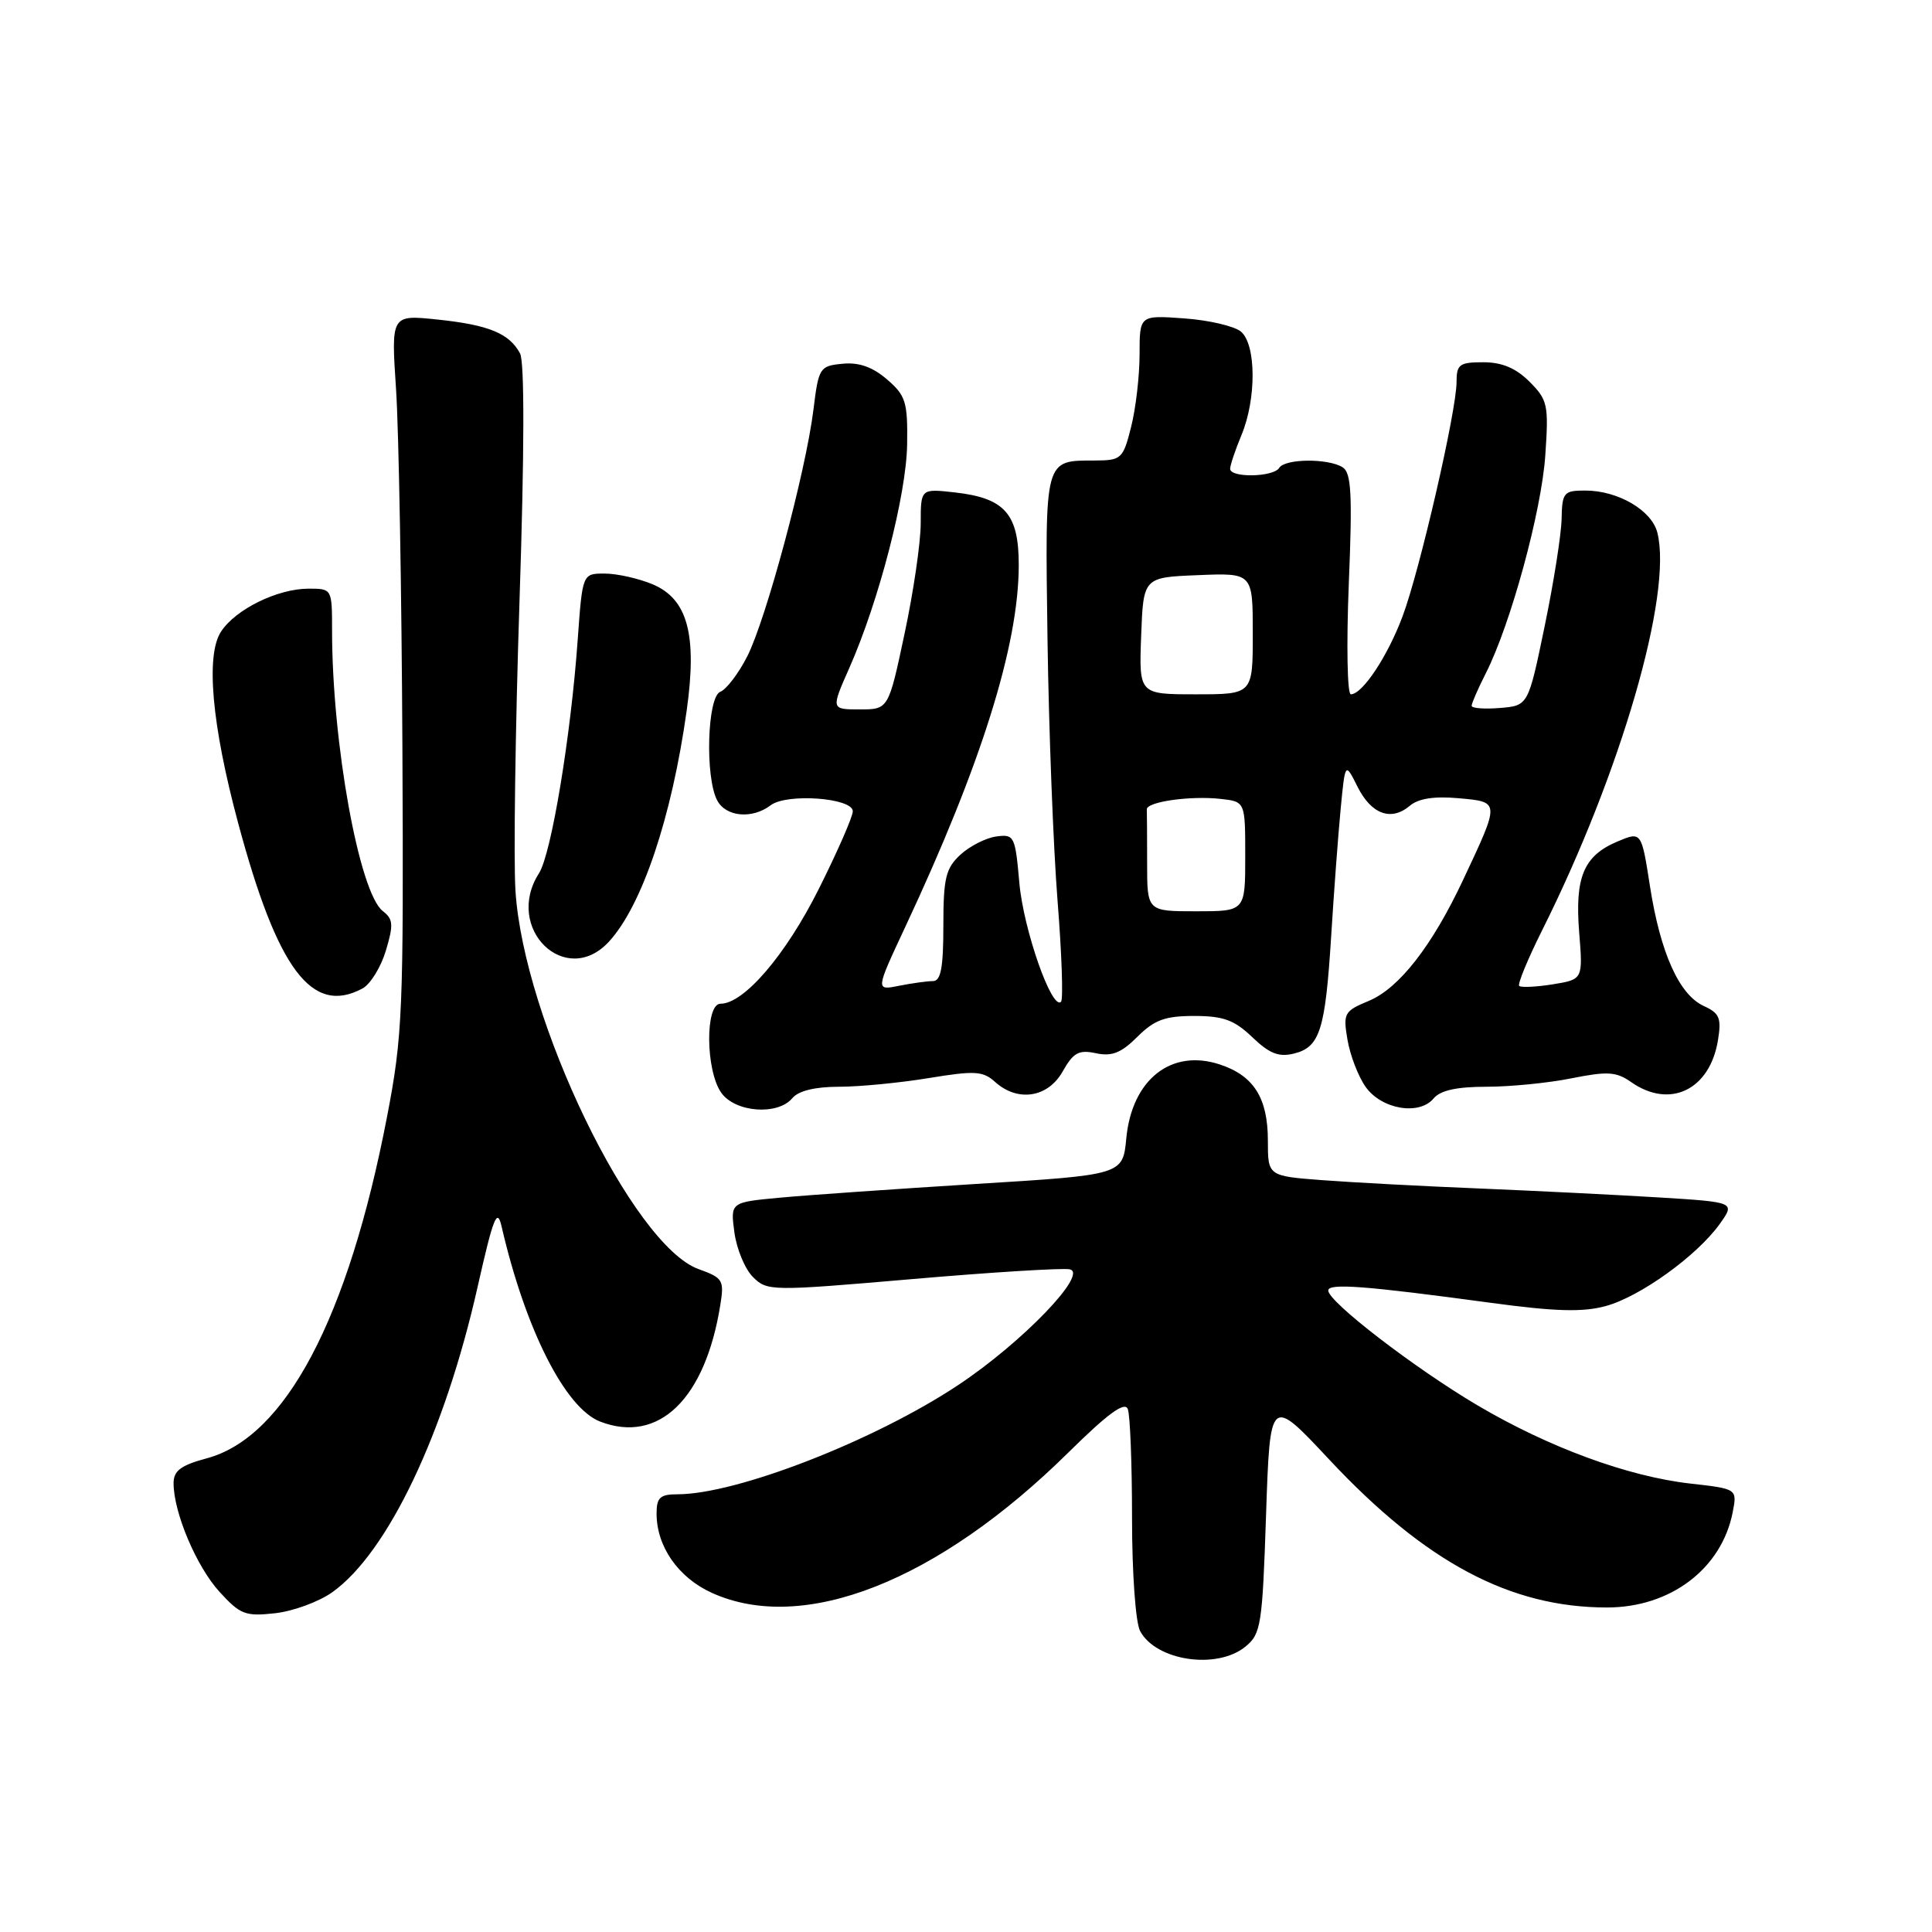 <?xml version="1.0" encoding="UTF-8" standalone="no"?>
<!DOCTYPE svg PUBLIC "-//W3C//DTD SVG 1.1//EN" "http://www.w3.org/Graphics/SVG/1.1/DTD/svg11.dtd" >
<svg xmlns="http://www.w3.org/2000/svg" xmlns:xlink="http://www.w3.org/1999/xlink" version="1.1" viewBox="0 0 256 256">
 <g >
 <path fill="currentColor"
d=" M 165.01 218.20 C 167.09 216.51 167.27 215.39 167.76 200.70 C 168.29 185.01 168.29 185.01 176.14 193.41 C 188.89 207.03 200.10 213.00 212.94 213.00 C 221.35 213.00 228.12 207.87 229.59 200.39 C 230.19 197.28 230.19 197.28 223.98 196.58 C 215.69 195.64 205.20 191.78 195.75 186.20 C 187.43 181.28 176.00 172.49 176.00 171.00 C 176.00 170.00 180.87 170.37 197.62 172.64 C 206.03 173.78 209.71 173.89 212.73 173.07 C 217.29 171.85 224.88 166.38 227.89 162.16 C 229.93 159.29 229.93 159.29 219.71 158.66 C 214.10 158.32 203.43 157.79 196.00 157.48 C 188.57 157.18 179.24 156.68 175.25 156.38 C 168.00 155.83 168.00 155.83 168.00 151.14 C 168.00 145.49 166.13 142.53 161.64 141.05 C 155.20 138.92 149.99 143.03 149.24 150.83 C 148.78 155.68 148.78 155.68 129.32 156.88 C 118.62 157.55 106.92 158.36 103.32 158.70 C 96.78 159.31 96.78 159.31 97.31 163.30 C 97.61 165.50 98.71 168.16 99.77 169.21 C 101.65 171.09 102.13 171.10 120.82 169.49 C 131.34 168.58 140.75 168.00 141.73 168.19 C 144.31 168.69 135.49 177.86 126.99 183.51 C 115.89 190.89 97.62 198.00 89.77 198.00 C 87.47 198.00 87.00 198.43 87.00 200.55 C 87.00 204.92 89.86 209.03 94.32 211.06 C 106.44 216.56 124.27 209.54 141.58 192.45 C 146.80 187.30 149.04 185.66 149.44 186.71 C 149.75 187.51 150.00 194.01 150.00 201.15 C 150.00 208.42 150.47 215.01 151.07 216.12 C 153.18 220.07 161.22 221.27 165.01 218.20 Z  M 44.03 210.98 C 51.38 205.74 58.92 189.91 63.29 170.50 C 65.37 161.28 65.88 159.99 66.46 162.50 C 69.60 176.12 74.89 186.59 79.53 188.37 C 87.28 191.35 93.44 185.38 95.44 172.95 C 95.98 169.62 95.80 169.33 92.56 168.16 C 83.83 165.00 69.37 135.11 68.30 118.00 C 68.04 113.88 68.28 96.57 68.84 79.55 C 69.49 59.89 69.51 47.96 68.91 46.83 C 67.48 44.17 64.76 43.05 57.96 42.34 C 51.82 41.70 51.82 41.70 52.48 51.60 C 52.84 57.04 53.22 78.38 53.32 99.00 C 53.49 134.03 53.35 137.26 51.28 148.00 C 46.13 174.71 37.82 190.45 27.38 193.24 C 23.96 194.16 23.00 194.88 23.00 196.53 C 23.00 200.42 26.03 207.58 29.09 210.93 C 31.83 213.94 32.52 214.20 36.47 213.76 C 38.86 213.49 42.26 212.24 44.03 210.98 Z  M 105.00 145.50 C 105.80 144.54 108.01 144.00 111.18 144.00 C 113.89 144.00 119.24 143.48 123.07 142.85 C 129.16 141.85 130.24 141.91 131.84 143.35 C 134.83 146.06 138.84 145.46 140.80 141.99 C 142.22 139.47 142.94 139.07 145.22 139.56 C 147.33 140.01 148.57 139.52 150.71 137.38 C 152.96 135.14 154.37 134.62 158.23 134.62 C 162.09 134.62 163.55 135.15 165.93 137.43 C 168.22 139.62 169.45 140.10 171.47 139.60 C 174.90 138.74 175.61 136.50 176.39 124.00 C 176.75 118.22 177.31 110.68 177.64 107.23 C 178.24 100.97 178.24 100.97 179.87 104.23 C 181.71 107.91 184.34 108.86 186.82 106.76 C 187.95 105.80 190.06 105.48 193.28 105.77 C 198.79 106.27 198.78 106.14 193.86 116.61 C 189.75 125.35 185.40 130.93 181.40 132.61 C 178.10 133.98 177.95 134.26 178.55 137.78 C 178.90 139.83 179.97 142.62 180.94 144.00 C 183.04 146.99 188.05 147.85 189.96 145.55 C 190.85 144.48 193.02 144.00 196.96 144.00 C 200.10 144.00 205.18 143.50 208.24 142.88 C 213.00 141.93 214.16 142.00 216.13 143.38 C 221.27 146.98 226.57 144.42 227.64 137.83 C 228.12 134.90 227.84 134.25 225.76 133.30 C 222.50 131.81 220.01 126.27 218.63 117.44 C 217.50 110.17 217.50 110.17 214.33 111.50 C 209.85 113.39 208.66 116.20 209.25 123.56 C 209.75 129.78 209.75 129.78 205.74 130.43 C 203.54 130.78 201.54 130.87 201.30 130.64 C 201.07 130.40 202.42 127.12 204.30 123.35 C 214.76 102.46 221.65 78.71 219.61 70.58 C 218.86 67.61 214.39 65.00 210.05 65.00 C 207.21 65.00 206.99 65.25 206.92 68.75 C 206.88 70.81 205.87 77.22 204.67 83.00 C 202.50 93.50 202.50 93.50 198.75 93.81 C 196.69 93.98 195.00 93.85 195.00 93.52 C 195.00 93.19 195.84 91.25 196.88 89.21 C 200.18 82.69 204.26 67.73 204.76 60.33 C 205.22 53.64 205.08 52.99 202.67 50.58 C 200.87 48.78 199.02 48.00 196.55 48.00 C 193.38 48.00 193.00 48.28 193.00 50.63 C 193.00 54.43 188.13 75.58 185.85 81.66 C 183.87 86.96 180.53 92.00 178.99 92.00 C 178.52 92.00 178.40 85.43 178.72 77.41 C 179.21 65.48 179.06 62.65 177.91 61.92 C 175.99 60.71 170.26 60.76 169.50 62.00 C 168.74 63.23 163.00 63.34 163.00 62.12 C 163.00 61.64 163.68 59.63 164.50 57.65 C 166.50 52.86 166.46 45.63 164.42 43.93 C 163.54 43.21 160.17 42.42 156.92 42.19 C 151.00 41.76 151.00 41.76 151.00 46.94 C 151.00 49.78 150.50 54.11 149.88 56.56 C 148.82 60.79 148.59 61.00 145.13 61.02 C 138.33 61.04 138.47 60.52 138.80 84.71 C 138.97 96.70 139.57 112.28 140.13 119.34 C 140.69 126.40 140.90 132.43 140.59 132.74 C 139.39 133.94 135.62 123.19 135.07 117.00 C 134.52 110.77 134.40 110.51 132.00 110.84 C 130.62 111.03 128.49 112.12 127.25 113.26 C 125.31 115.06 125.00 116.36 125.00 122.67 C 125.00 128.22 124.67 130.00 123.62 130.00 C 122.87 130.00 120.85 130.28 119.13 130.62 C 116.01 131.25 116.01 131.25 119.93 122.87 C 130.02 101.33 134.98 85.52 134.99 74.90 C 135.00 68.10 133.16 66.00 126.54 65.25 C 122.00 64.74 122.00 64.74 122.00 69.33 C 122.00 71.86 121.04 78.44 119.86 83.96 C 117.73 94.00 117.73 94.00 113.92 94.00 C 110.11 94.00 110.11 94.00 112.53 88.53 C 116.47 79.62 120.10 65.57 120.20 58.88 C 120.28 53.26 120.02 52.41 117.53 50.27 C 115.61 48.62 113.80 47.98 111.63 48.20 C 108.61 48.49 108.47 48.71 107.78 54.32 C 106.76 62.54 101.51 82.07 99.01 86.98 C 97.86 89.24 96.25 91.35 95.45 91.66 C 93.71 92.32 93.40 103.01 95.04 106.07 C 96.20 108.25 99.68 108.56 102.12 106.70 C 104.25 105.08 113.00 105.72 113.00 107.50 C 113.00 108.21 110.97 112.85 108.49 117.80 C 104.11 126.55 98.58 133.00 95.47 133.00 C 93.42 133.00 93.49 141.82 95.56 144.78 C 97.40 147.41 103.06 147.84 105.00 145.50 Z  M 48.03 130.98 C 49.07 130.42 50.47 128.17 51.13 125.96 C 52.16 122.54 52.10 121.78 50.73 120.73 C 47.60 118.31 44.00 98.45 44.00 83.54 C 44.00 78.01 43.99 78.00 40.90 78.00 C 36.79 78.00 31.23 80.72 29.29 83.69 C 27.24 86.81 28.06 96.04 31.54 109.00 C 36.77 128.50 41.33 134.57 48.03 130.98 Z  M 80.71 124.75 C 85.09 119.96 89.01 108.29 90.99 94.15 C 92.40 84.10 91.12 79.37 86.47 77.42 C 84.60 76.64 81.74 76.00 80.12 76.00 C 77.18 76.00 77.18 76.00 76.55 84.75 C 75.64 97.57 73.05 113.17 71.42 115.71 C 66.74 123.02 74.97 131.02 80.71 124.75 Z  M 152.00 114.38 C 152.00 110.87 151.98 107.66 151.96 107.25 C 151.91 106.24 157.73 105.41 161.75 105.86 C 165.00 106.22 165.00 106.22 165.00 113.48 C 165.00 120.75 165.00 120.75 158.50 120.75 C 152.00 120.75 152.00 120.75 152.00 114.38 Z  M 151.21 84.25 C 151.50 76.50 151.50 76.50 158.75 76.21 C 166.00 75.91 166.00 75.91 166.00 83.96 C 166.00 92.00 166.00 92.00 158.46 92.00 C 150.92 92.00 150.92 92.00 151.21 84.25 Z "/>
</g>
</svg>